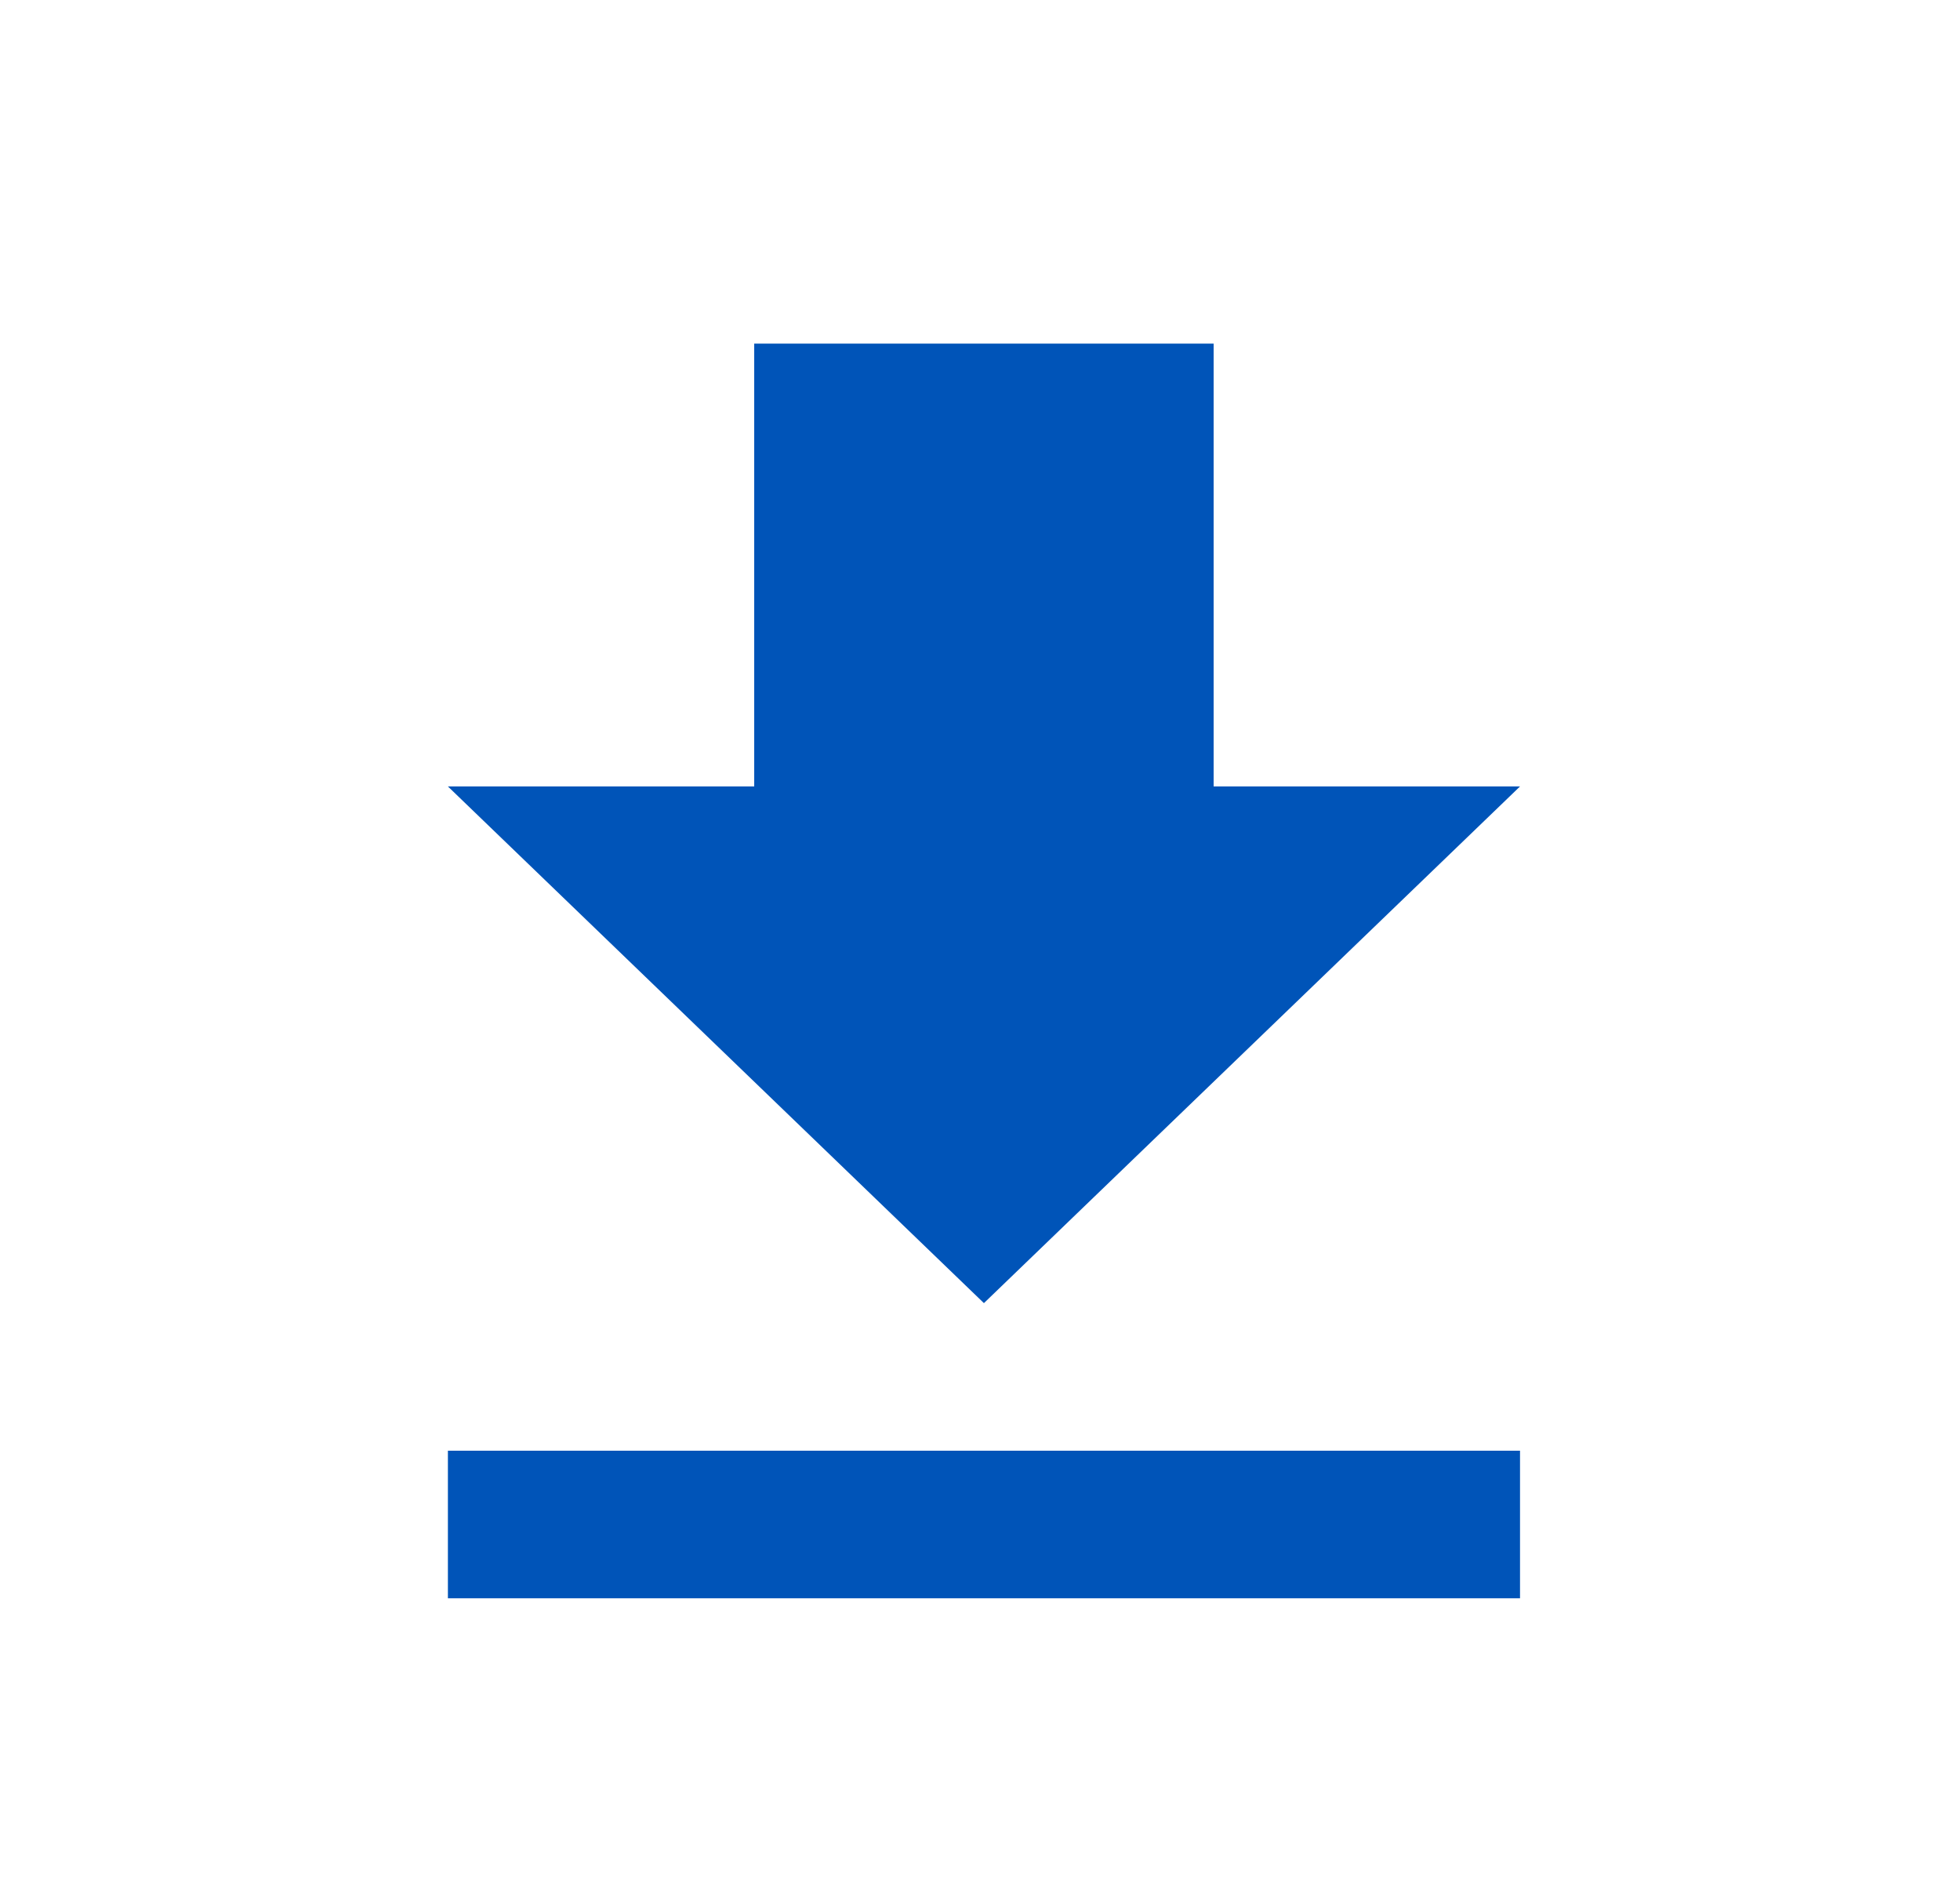 <svg width="25" height="24" viewBox="0 0 25 24" fill="none" xmlns="http://www.w3.org/2000/svg">
<path d="M5.713 20.382H19.388V18.5H5.713V20.382ZM19.388 10.029H15.48V4.382H9.62V10.029H5.713L12.55 16.618L19.388 10.029Z" fill="#0054B8"/>
</svg>
